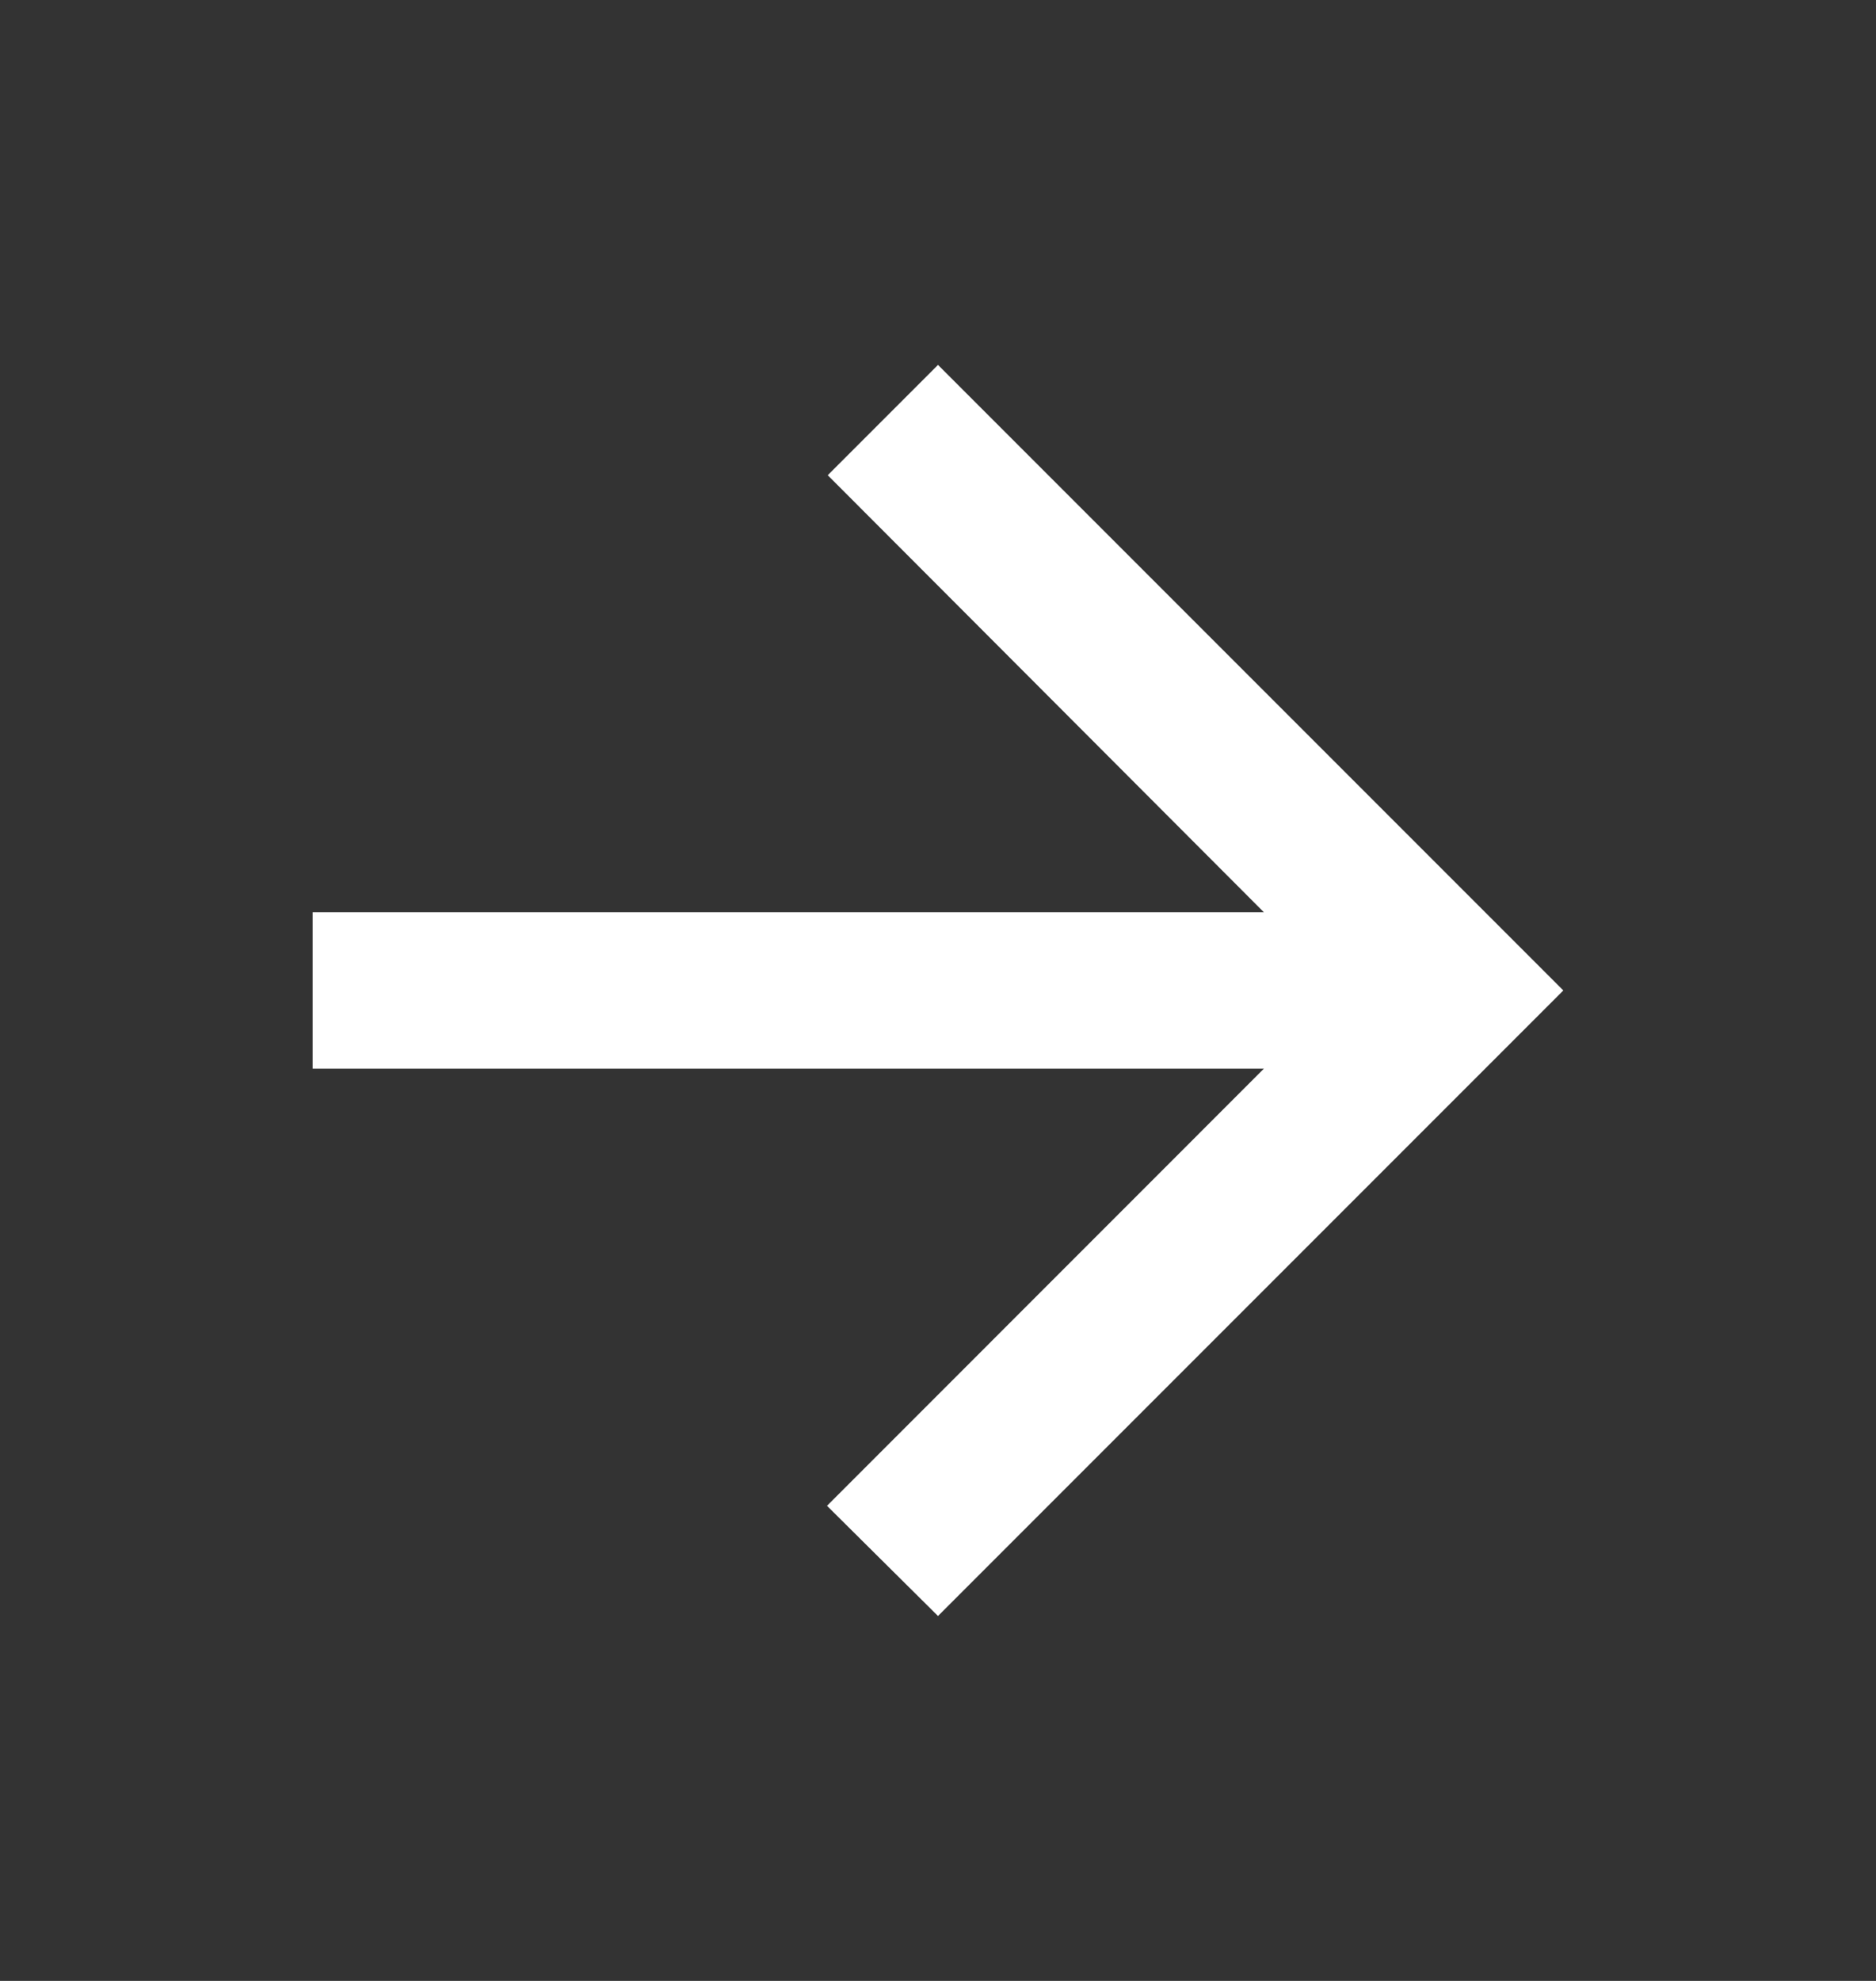 <svg width="18" height="19" viewBox="0 0 18 19" fill="none" xmlns="http://www.w3.org/2000/svg">
<rect x="0" y="0" width="18" height="19" fill="#333333" stroke="none"/>
<path d="M3 10.25H12.127L7.935 14.443L9 15.5L15 9.5L9 3.5L7.942 4.558L12.127 8.75H3V10.25Z" fill="white"/>
</svg>

